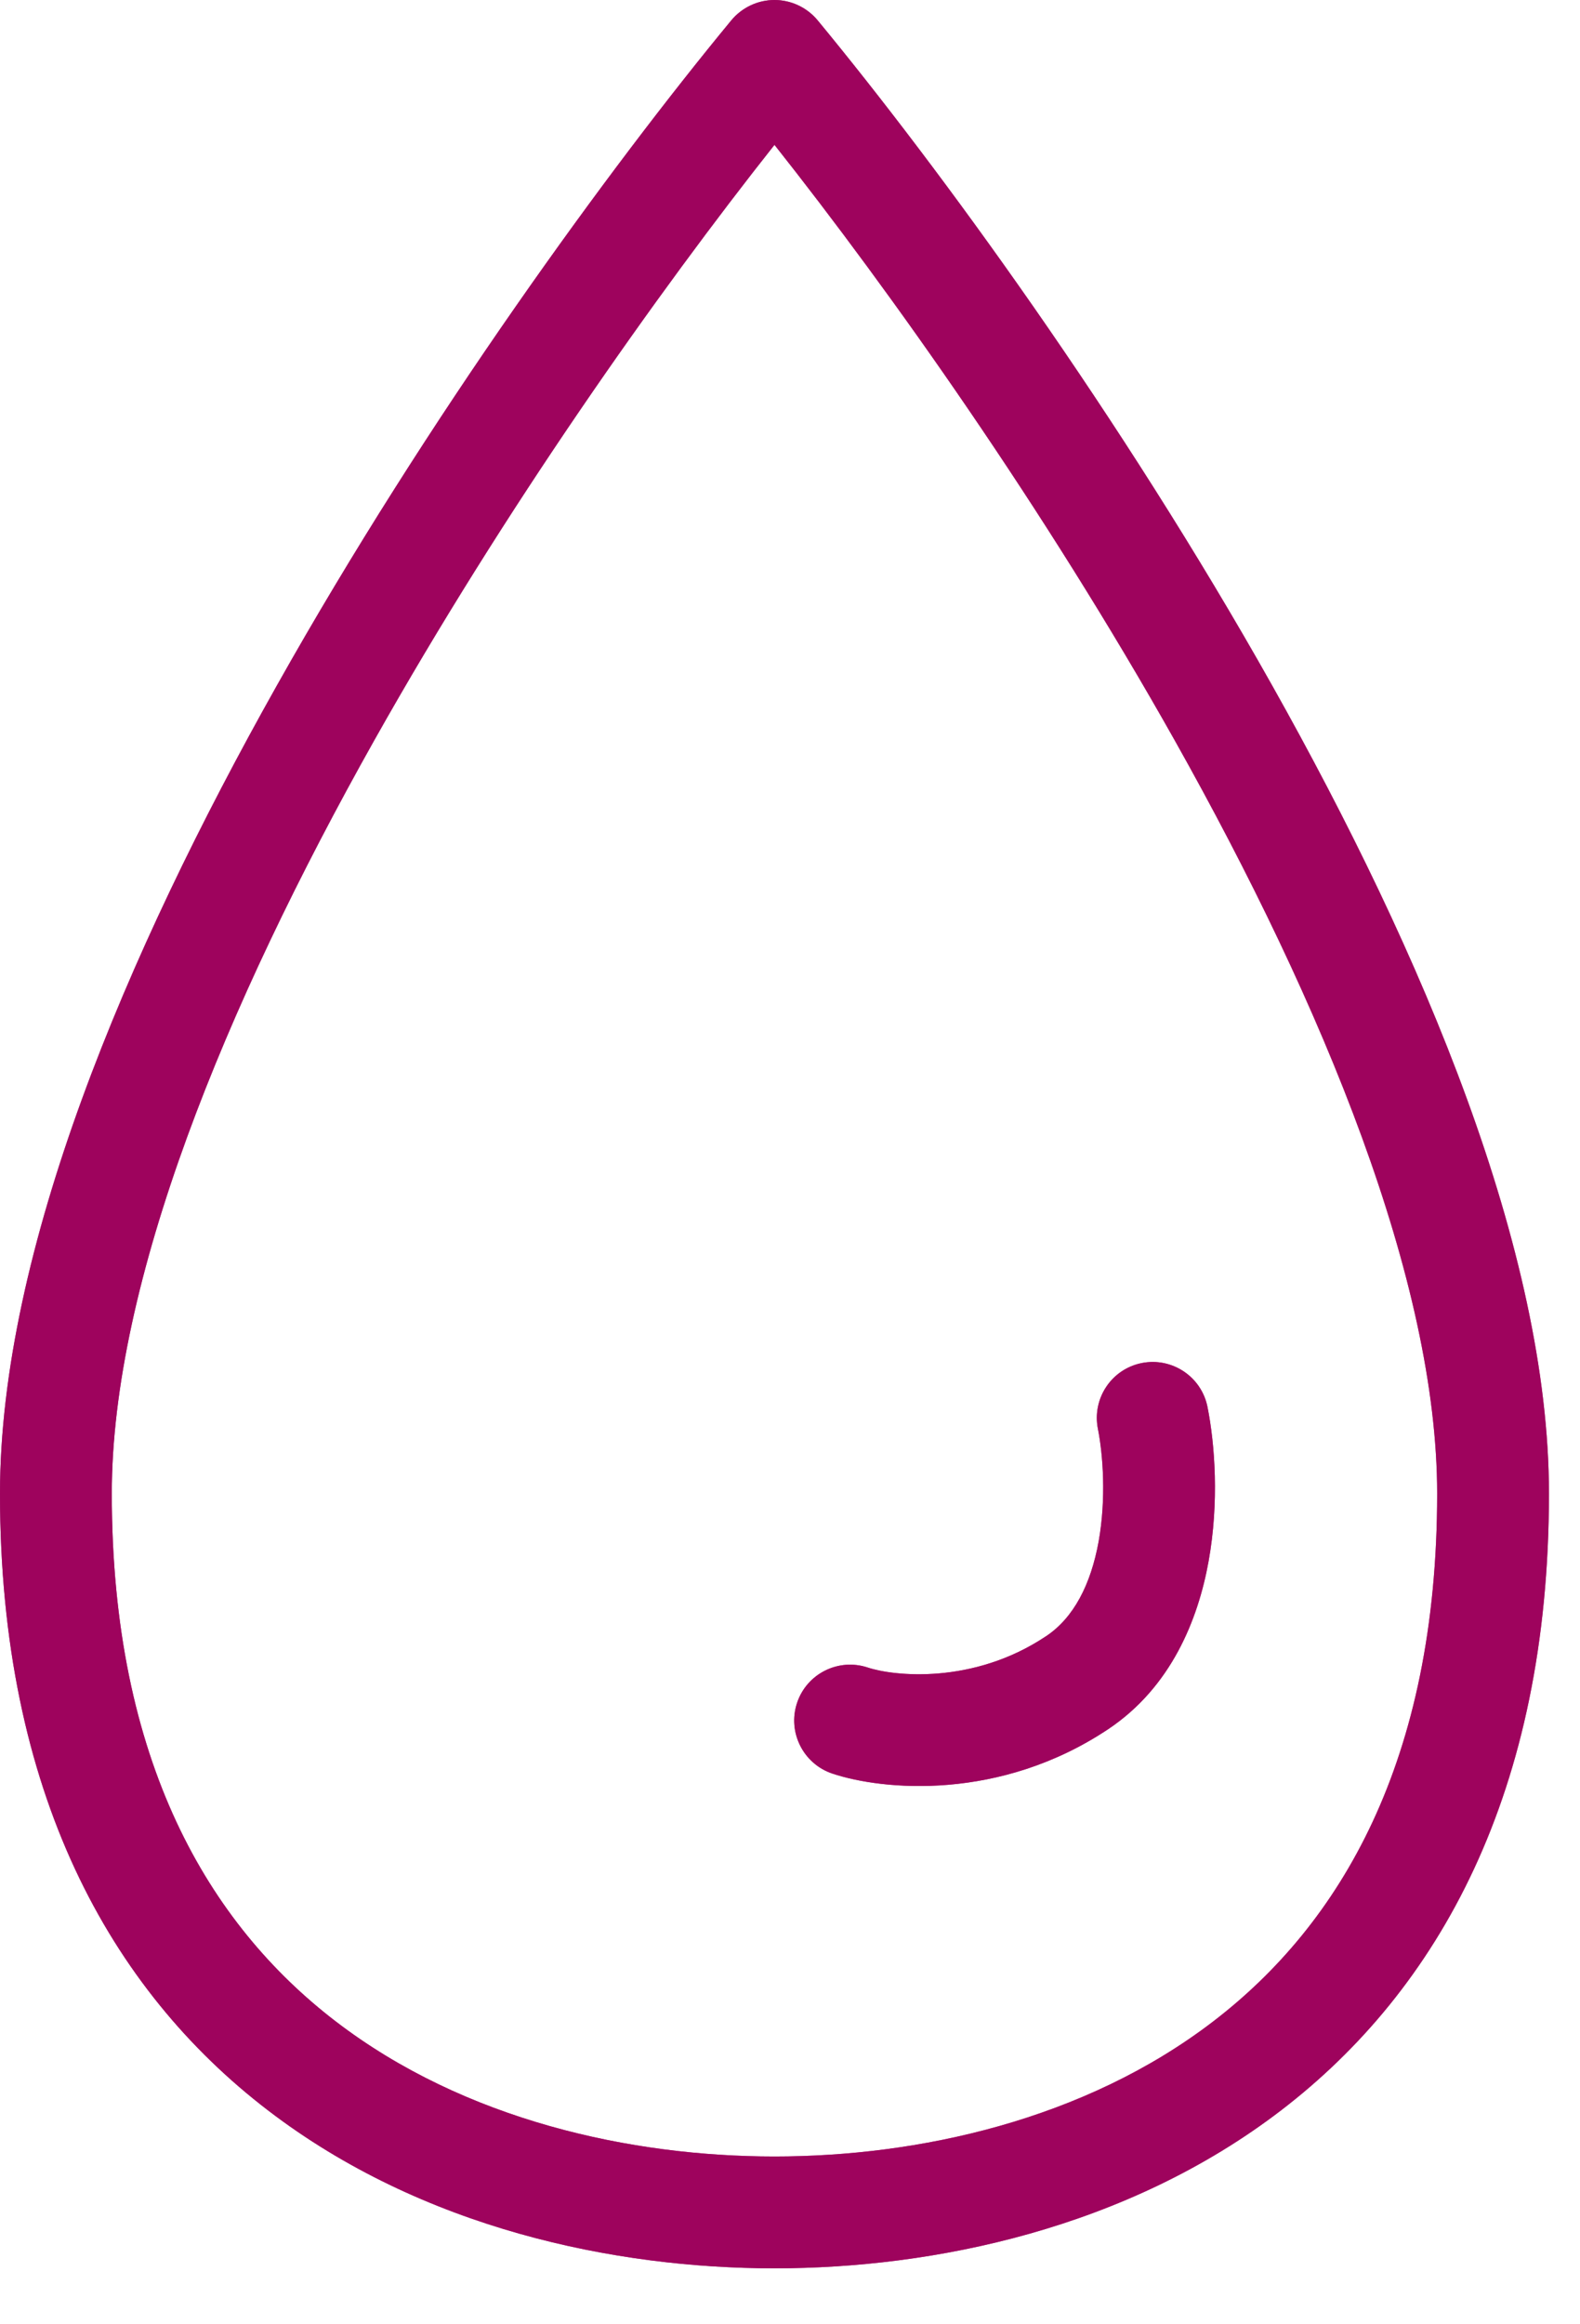 <svg width="17" height="25" viewBox="0 0 17 25" fill="none" xmlns="http://www.w3.org/2000/svg">
<path fill-rule="evenodd" clip-rule="evenodd" d="M8.333 0C8.512 0 8.682 0.08 8.797 0.218C10.104 1.801 12.059 4.476 13.69 7.377C15.306 10.253 16.666 13.456 16.666 16.065C16.666 19.283 15.476 21.401 13.786 22.697C12.123 23.972 10.046 24.398 8.333 24.398C6.62 24.398 4.544 23.972 2.881 22.697C1.19 21.401 0 19.283 0 16.065C0 13.456 1.36 10.253 2.977 7.377C4.607 4.476 6.562 1.801 7.869 0.218C7.984 0.08 8.154 0 8.333 0ZM4.025 7.966C2.42 10.822 1.203 13.79 1.203 16.065C1.203 18.951 2.251 20.698 3.612 21.742C5.001 22.807 6.791 23.195 8.333 23.195C9.875 23.195 11.665 22.807 13.054 21.742C14.416 20.698 15.463 18.951 15.463 16.065C15.463 13.79 14.246 10.822 12.641 7.966C11.234 5.463 9.576 3.128 8.333 1.558C7.09 3.128 5.432 5.463 4.025 7.966ZM12.284 14.661C12.61 14.596 12.927 14.807 12.992 15.133C13.072 15.533 13.118 16.159 13.004 16.792C12.891 17.42 12.601 18.147 11.922 18.6C10.757 19.376 9.497 19.257 8.957 19.077C8.642 18.972 8.471 18.631 8.576 18.316C8.681 18.001 9.022 17.831 9.337 17.936C9.611 18.027 10.467 18.125 11.255 17.599C11.553 17.401 11.737 17.042 11.821 16.579C11.903 16.119 11.868 15.647 11.813 15.369C11.748 15.043 11.959 14.726 12.284 14.661Z" fill="url(#paint0_linear)"/>
<path fill-rule="evenodd" clip-rule="evenodd" d="M8.333 0C8.512 0 8.682 0.08 8.797 0.218C10.104 1.801 12.059 4.476 13.69 7.377C15.306 10.253 16.666 13.456 16.666 16.065C16.666 19.283 15.476 21.401 13.786 22.697C12.123 23.972 10.046 24.398 8.333 24.398C6.62 24.398 4.544 23.972 2.881 22.697C1.19 21.401 0 19.283 0 16.065C0 13.456 1.36 10.253 2.977 7.377C4.607 4.476 6.562 1.801 7.869 0.218C7.984 0.08 8.154 0 8.333 0ZM4.025 7.966C2.42 10.822 1.203 13.79 1.203 16.065C1.203 18.951 2.251 20.698 3.612 21.742C5.001 22.807 6.791 23.195 8.333 23.195C9.875 23.195 11.665 22.807 13.054 21.742C14.416 20.698 15.463 18.951 15.463 16.065C15.463 13.79 14.246 10.822 12.641 7.966C11.234 5.463 9.576 3.128 8.333 1.558C7.09 3.128 5.432 5.463 4.025 7.966ZM12.284 14.661C12.61 14.596 12.927 14.807 12.992 15.133C13.072 15.533 13.118 16.159 13.004 16.792C12.891 17.42 12.601 18.147 11.922 18.6C10.757 19.376 9.497 19.257 8.957 19.077C8.642 18.972 8.471 18.631 8.576 18.316C8.681 18.001 9.022 17.831 9.337 17.936C9.611 18.027 10.467 18.125 11.255 17.599C11.553 17.401 11.737 17.042 11.821 16.579C11.903 16.119 11.868 15.647 11.813 15.369C11.748 15.043 11.959 14.726 12.284 14.661Z" fill="#9E035D"/>
<defs>
<linearGradient id="paint0_linear" x1="0" y1="0" x2="17.463" y2="0.584" gradientUnits="userSpaceOnUse">
<stop stop-color="#AE2B88"/>
<stop offset="1" stop-color="#C54586"/>
</linearGradient>
</defs>
</svg>
